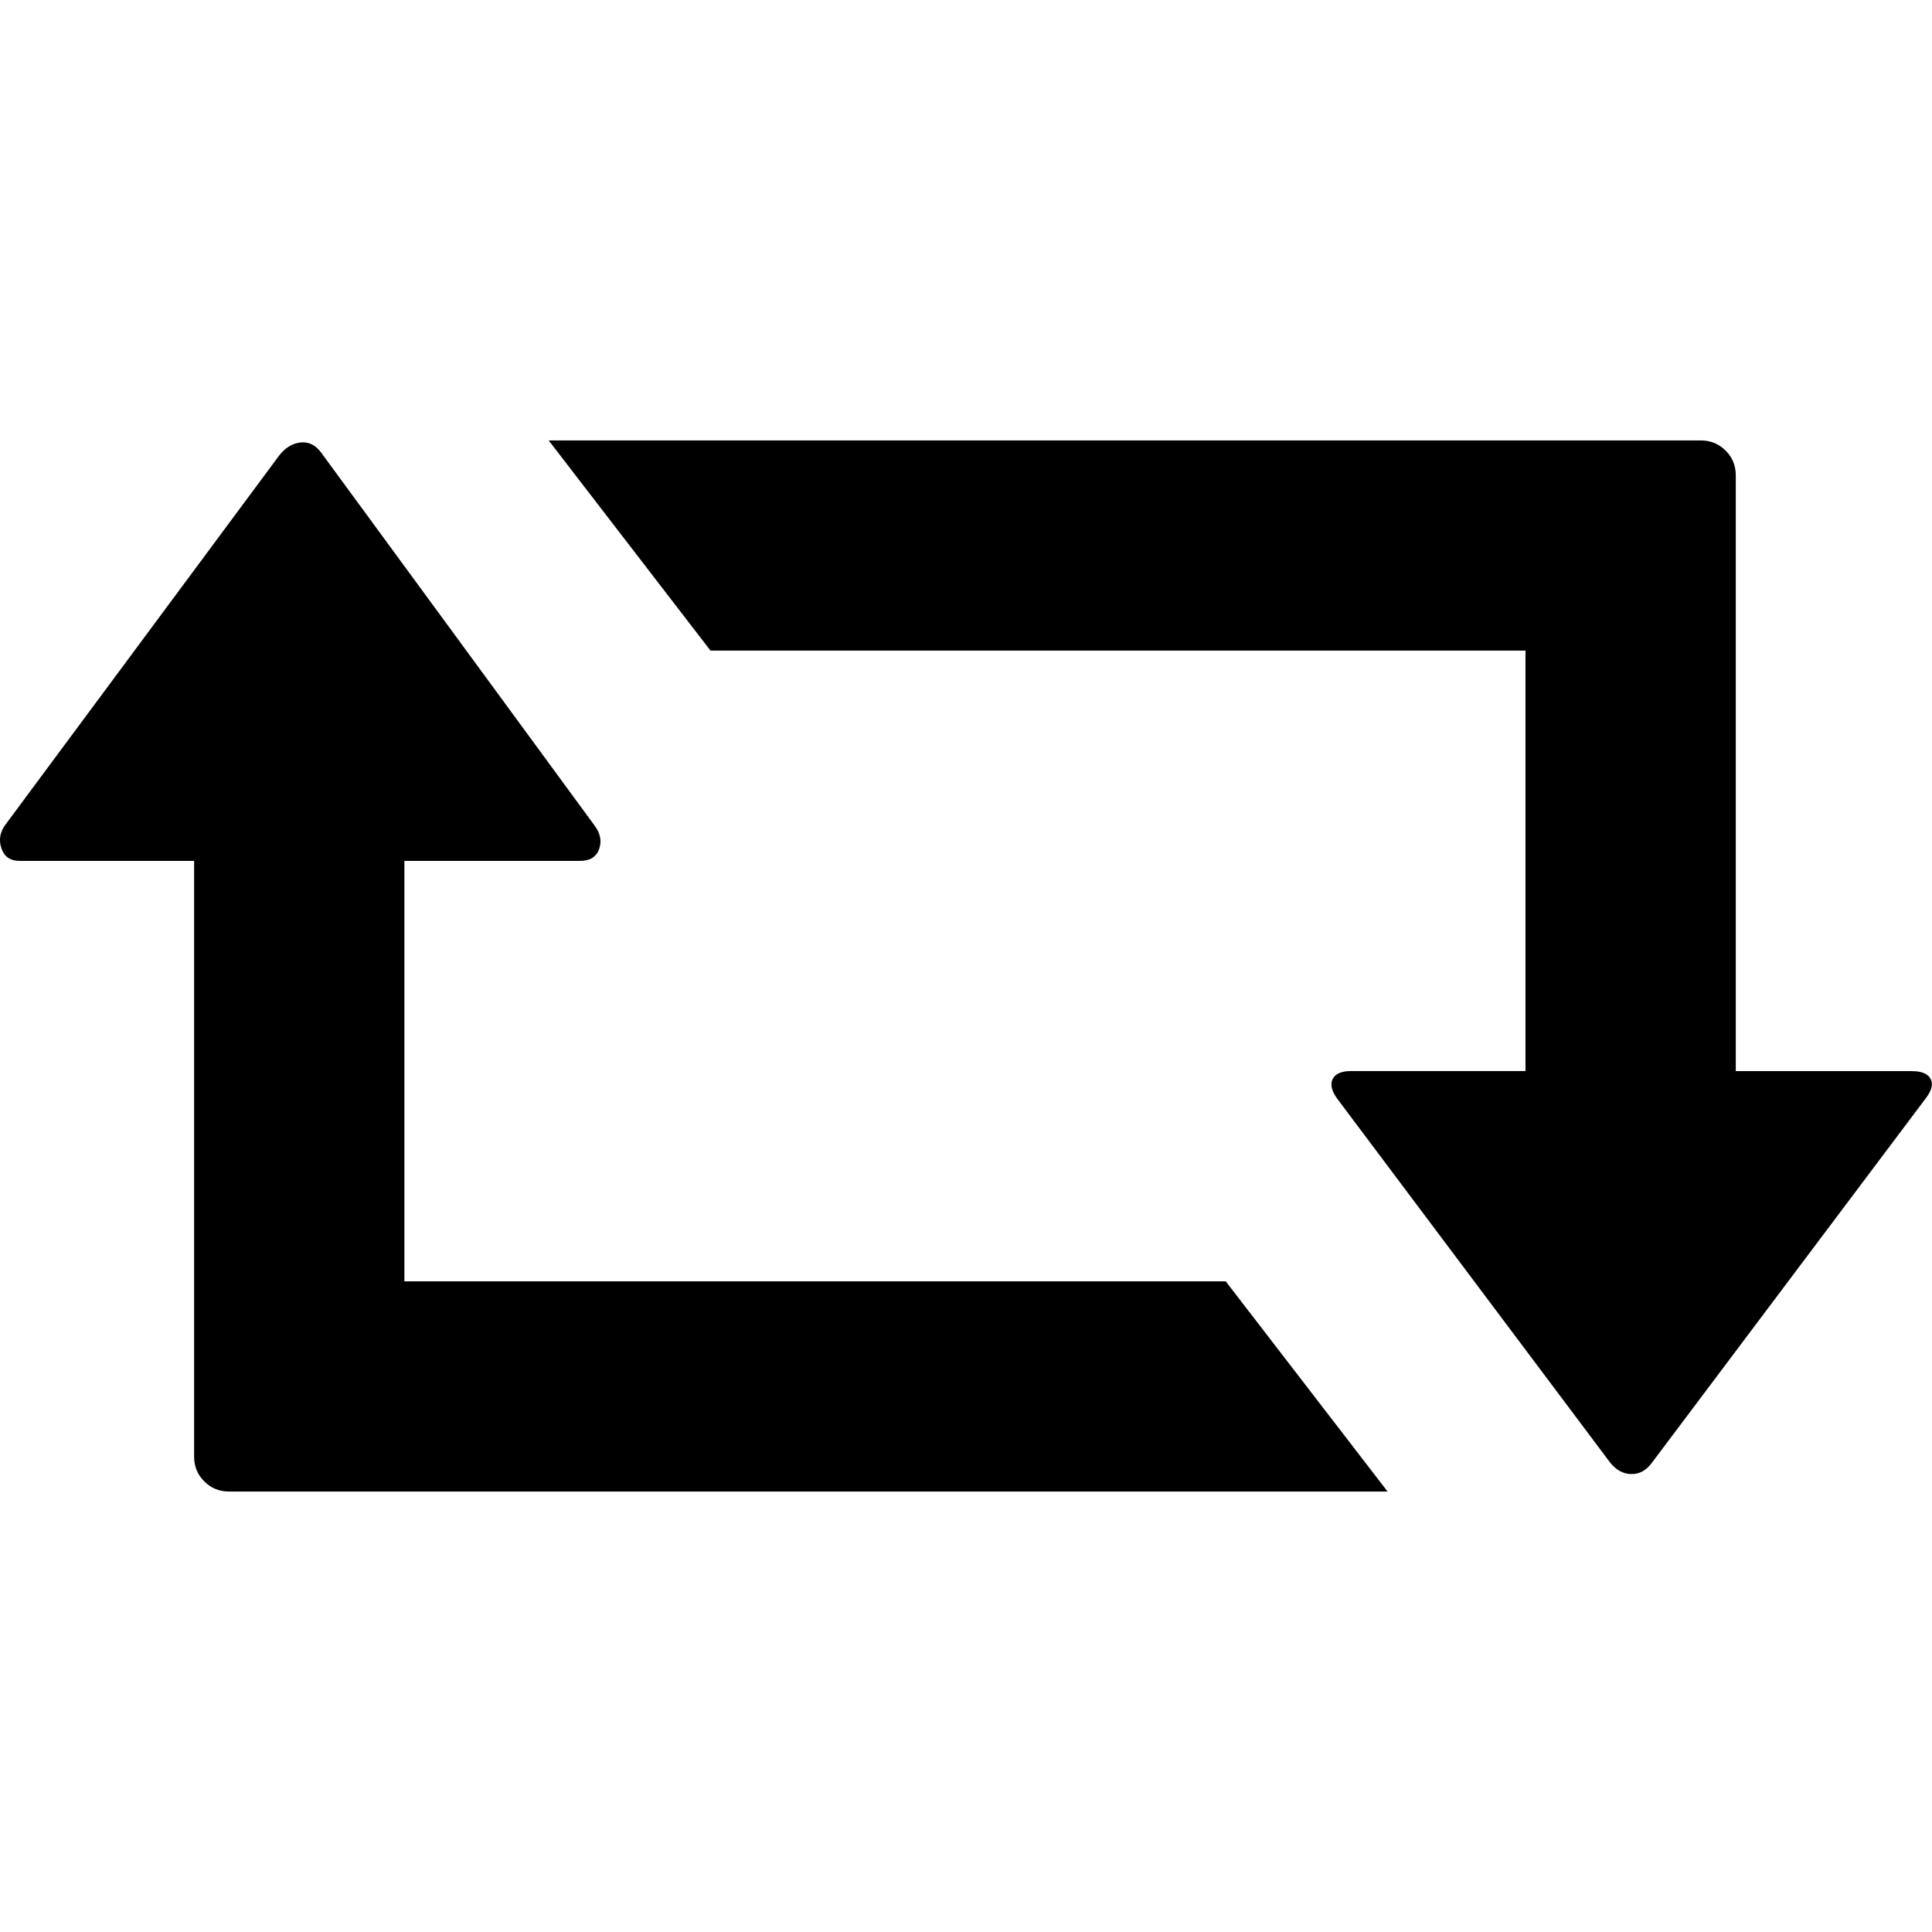 <?xml version="1.0" encoding="UTF-8" standalone="no"?>
<svg
   xmlns:dc="http://purl.org/dc/elements/1.1/"
   xmlns:cc="http://creativecommons.org/ns#"
   xmlns:rdf="http://www.w3.org/1999/02/22-rdf-syntax-ns#"
   xmlns:svg="http://www.w3.org/2000/svg"
   xmlns="http://www.w3.org/2000/svg"
   xmlns:sodipodi="http://sodipodi.sourceforge.net/DTD/sodipodi-0.dtd"
   xmlns:inkscape="http://www.inkscape.org/namespaces/inkscape"
   version="1.1"
   width="32px"
   height="32px"
   id="svg2985"
   inkscape:version="0.91 r13725"
   sodipodi:docname="retweet.svg">
  <defs
     id="defs2993" />
  <sodipodi:namedview
     pagecolor="#ffffff"
     bordercolor="#666666"
     borderopacity="1"
     objecttolerance="10"
     gridtolerance="10"
     guidetolerance="10"
     inkscape:pageopacity="0"
     inkscape:pageshadow="2"
     inkscape:window-width="1920"
     inkscape:window-height="1028"
     id="namedview2991"
     showgrid="false"
     inkscape:zoom="7.375"
     inkscape:cx="-23.322034"
     inkscape:cy="16"
     inkscape:window-x="-8"
     inkscape:window-y="-8"
     inkscape:window-maximized="1"
     inkscape:current-layer="svg2985" />
  <g
     id="g2987"
     transform="matrix(0.012,0,0,-0.012,1.698,38.009)" />
  <path
     d="m 0.023,14.05 q -0.07,-0.209 0.07,-0.395 L 4.62,7.55 Q 4.771,7.353 4.974,7.329 5.177,7.306 5.316,7.492 l 4.527,6.175 q 0.151,0.197 0.081,0.395 -0.07,0.197 -0.313,0.197 l -2.913,0 0,6.964 13.604,0 2.681,3.482 -19.187,0 q -0.244,0 -0.412,-0.168 Q 3.215,24.369 3.215,24.125 l 0,-9.866 -2.89,0 q -0.232,0 -0.302,-0.209 z M 9.088,7.295 l 19.082,0 q 0.244,0 0.412,0.168 0.168,0.168 0.168,0.412 l 0,9.866 2.913,0 q 0.244,0 0.313,0.128 0.07,0.128 -0.081,0.325 l -4.527,6.024 q -0.139,0.197 -0.342,0.197 -0.203,0 -0.354,-0.186 l -4.527,-6.036 q -0.139,-0.197 -0.07,-0.325 0.07,-0.128 0.302,-0.128 l 2.89,0 0,-6.964 -13.499,0 z"
     id="path2989"
     inkscape:connector-curvature="0" />
</svg>
